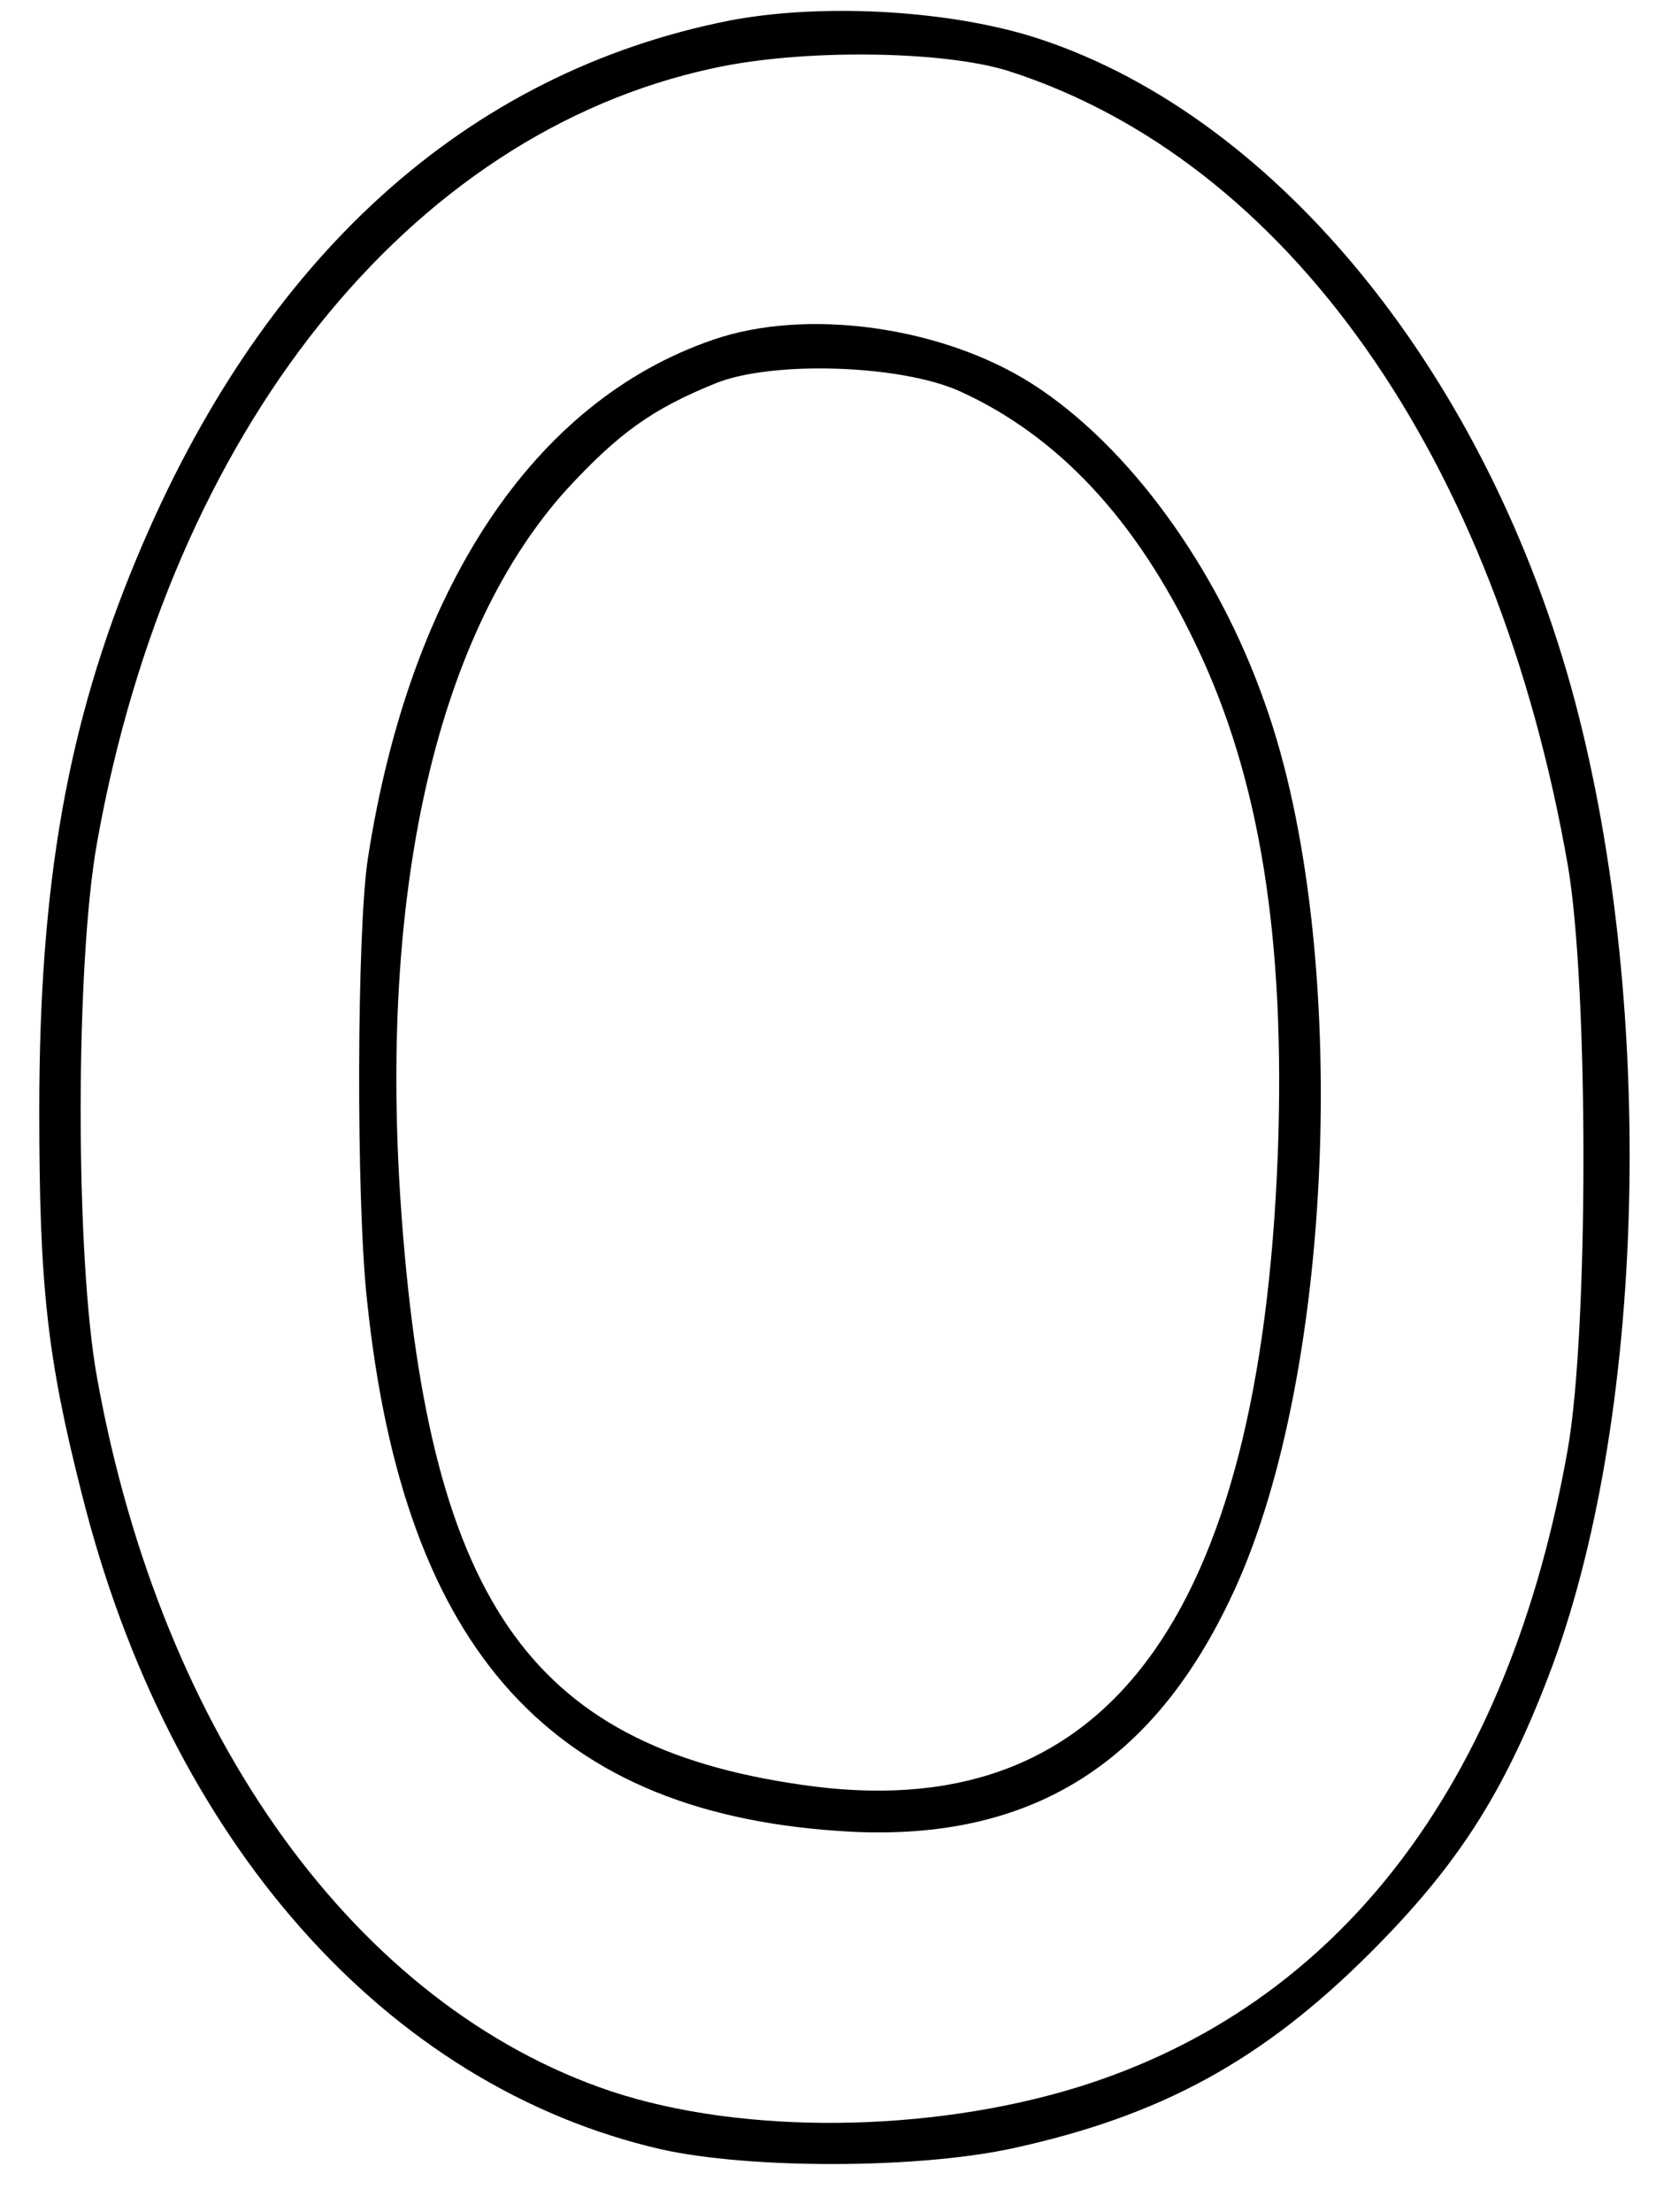 <?xml version="1.0" standalone="no"?>
<!DOCTYPE svg PUBLIC "-//W3C//DTD SVG 20010904//EN"
 "http://www.w3.org/TR/2001/REC-SVG-20010904/DTD/svg10.dtd">
<svg version="1.0" xmlns="http://www.w3.org/2000/svg"
 width="194pt" height="259pt" viewBox="0 0 194 259"
 preserveAspectRatio="xMidYMid meet">

<g transform="translate(0,259) scale(0.1,-0.1)"
fill="#000000" stroke="none">
<path d="M855 2566 c-309 -61 -548 -277 -695 -630 -81 -194 -114 -381 -114
-646 0 -205 9 -289 50 -450 102 -406 356 -693 679 -767 104 -23 298 -23 410 1
175 38 294 103 421 230 101 101 155 185 208 323 114 297 127 780 31 1142 -101
379 -346 682 -626 775 -102 34 -254 43 -364 22z m326 -59 c328 -105 573 -454
656 -932 24 -143 24 -540 0 -680 -69 -394 -268 -654 -574 -749 -175 -54 -393
-56 -547 -5 -298 100 -526 415 -602 834 -26 141 -26 488 0 630 86 479 364 828
721 905 104 23 269 21 346 -3z"/>
<path d="M835 2192 c-210 -72 -355 -291 -404 -607 -13 -84 -14 -400 -1 -518
43 -412 218 -604 568 -622 206 -10 349 76 442 270 124 254 144 765 42 1051
-56 160 -160 302 -272 374 -106 68 -266 90 -375 52z m289 -60 c115 -52 207
-150 277 -297 75 -156 105 -344 96 -595 -21 -550 -204 -792 -558 -740 -321 46
-439 219 -470 687 -24 369 45 664 195 830 61 66 100 94 174 124 66 27 217 22
286 -9z"/>
</g>
</svg>
